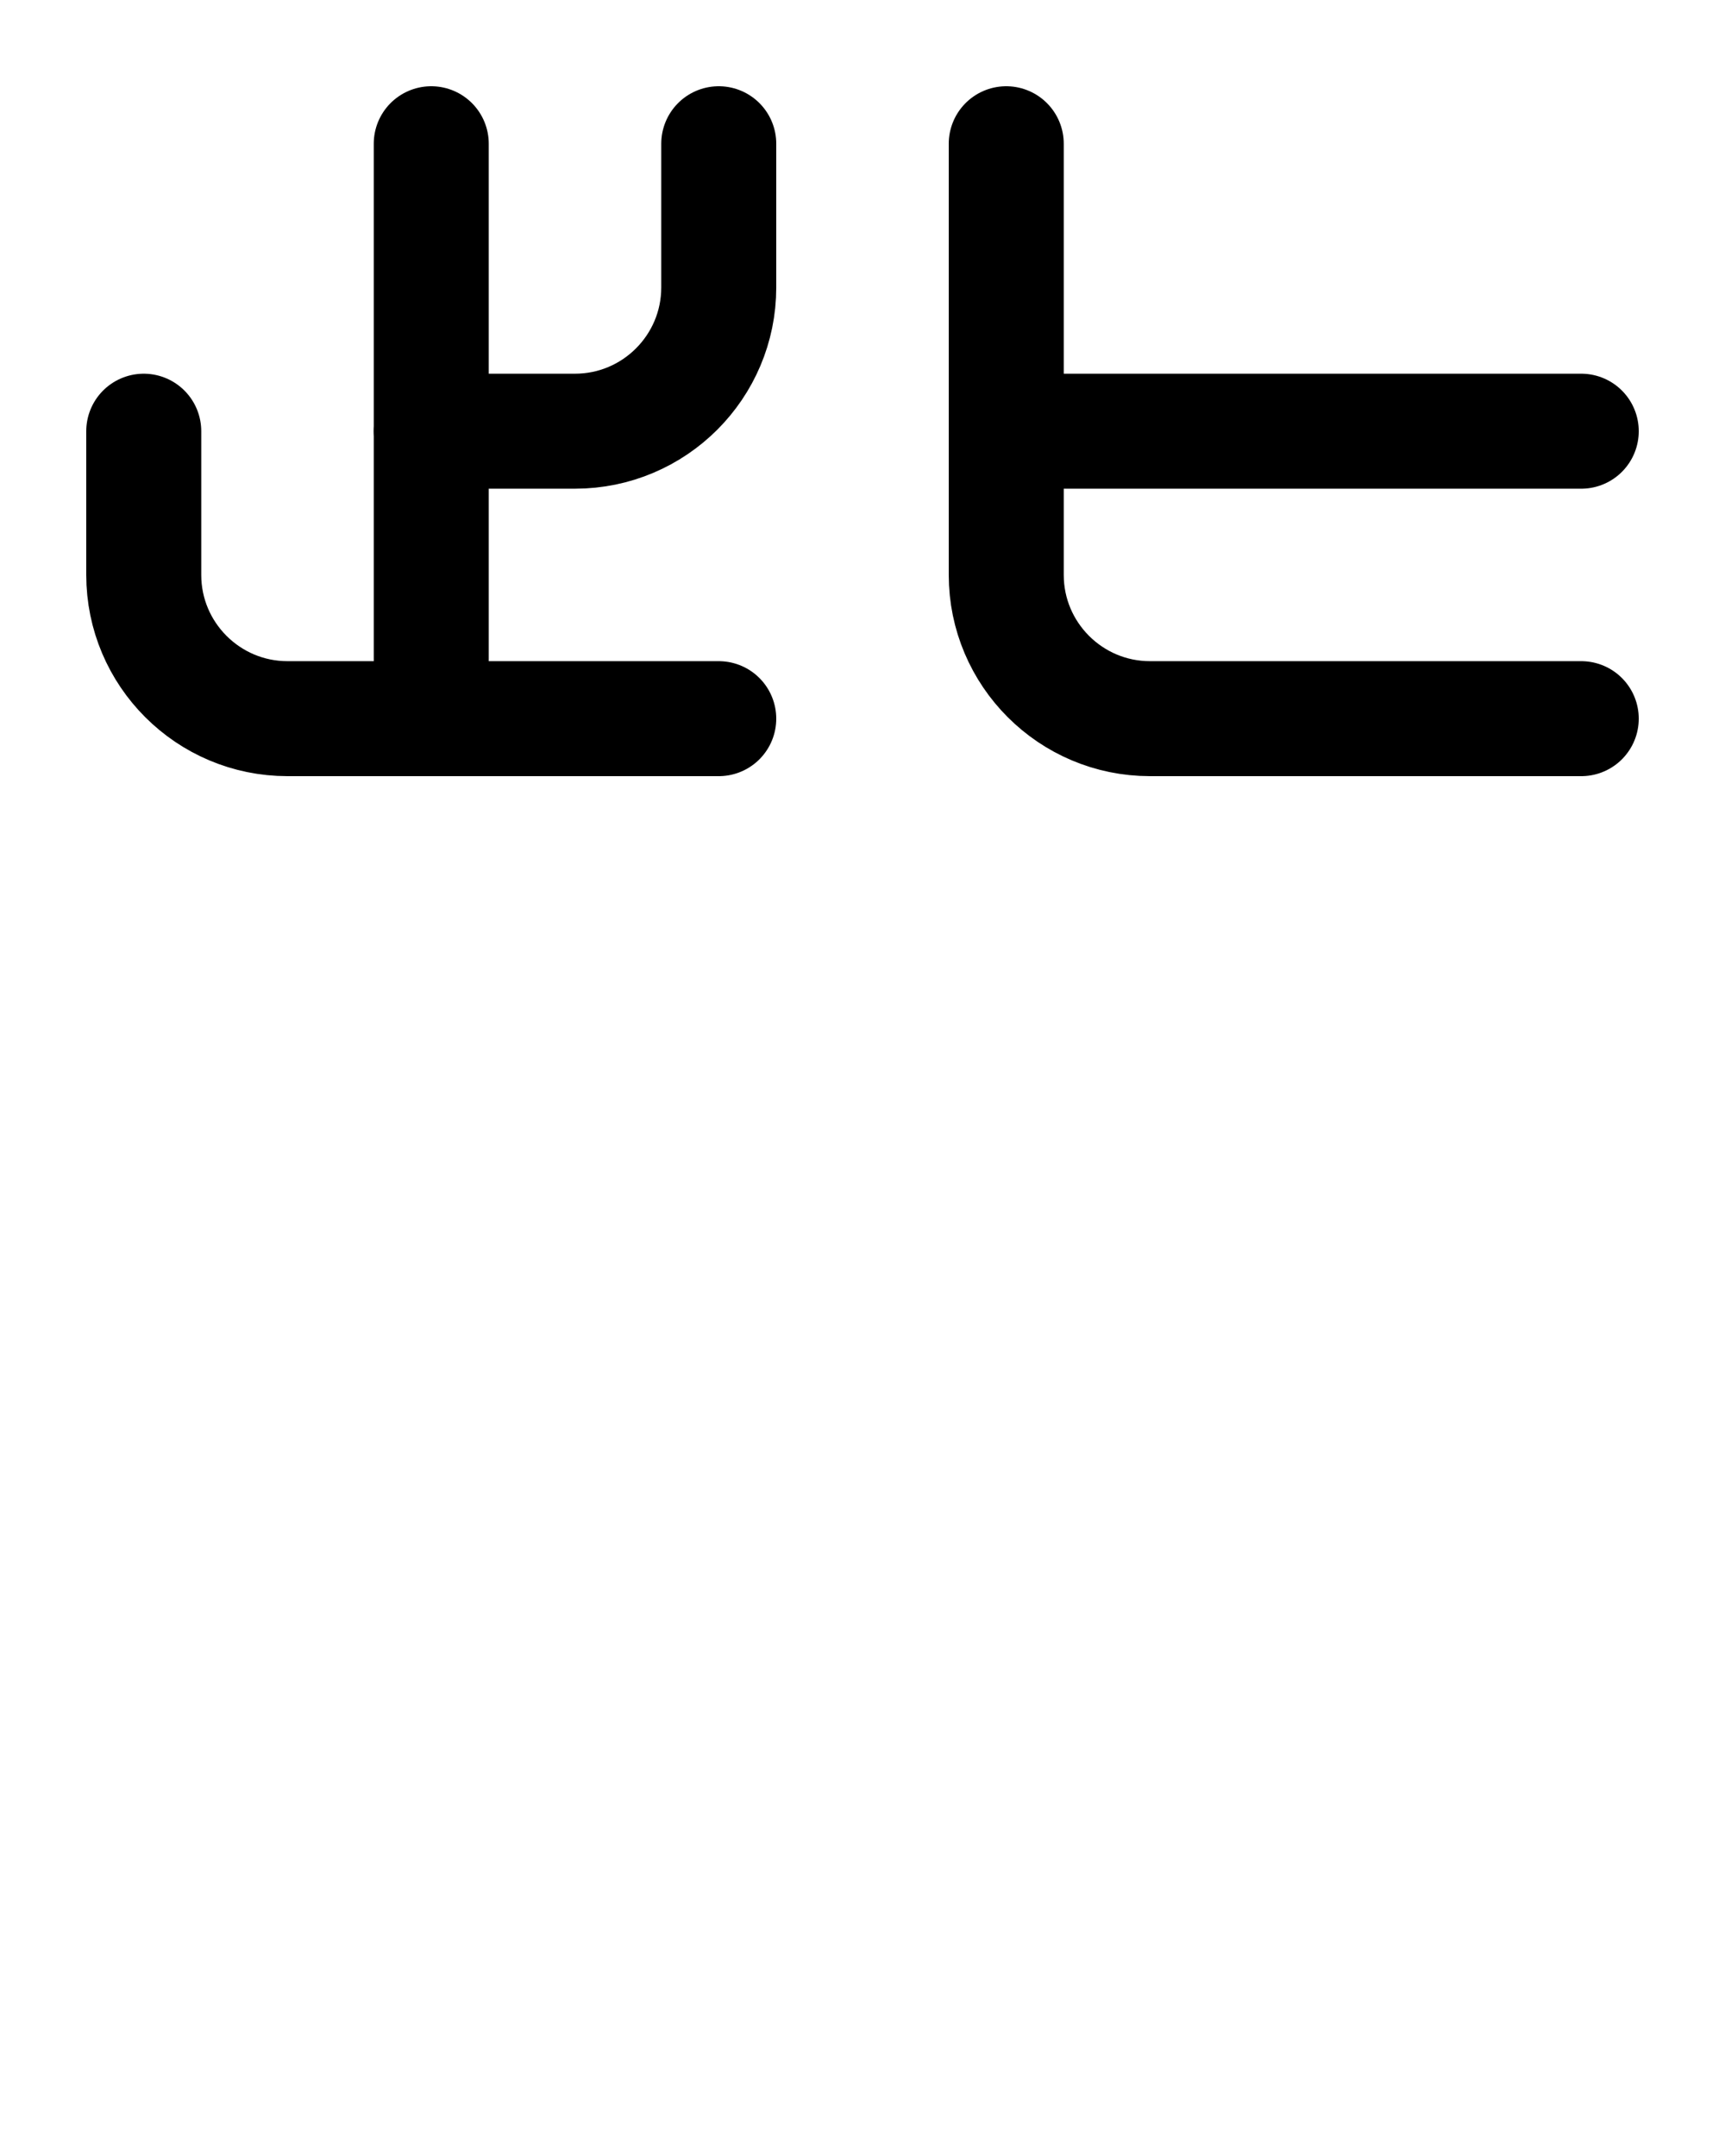 <?xml version="1.0" encoding="utf-8"?>
<!-- Generator: Adobe Illustrator 26.0.0, SVG Export Plug-In . SVG Version: 6.00 Build 0)  -->
<svg version="1.1" id="图层_1" xmlns="http://www.w3.org/2000/svg" xmlns:xlink="http://www.w3.org/1999/xlink" x="0px" y="0px"
	 viewBox="0 0 720 900" style="enable-background:new 0 0 720 900;" xml:space="preserve">
<style type="text/css">
	.st0{fill:none;stroke:#000000;stroke-width:48;stroke-linecap:round;stroke-linejoin:round;stroke-miterlimit:10;}
</style>
<path class="st0" d="M420,60v180c0,33.1,26.9,60,60,60h180"/>
<line class="st0" x1="420" y1="180" x2="660" y2="180"/>
<path class="st0" d="M60,180v60c0,33.1,26.9,60,60,60h180"/>
<path class="st0" d="M300,60v60c0,33.1-26.9,60-60,60h-60"/>
<line class="st0" x1="180" y1="300" x2="180" y2="60"/>
</svg>
